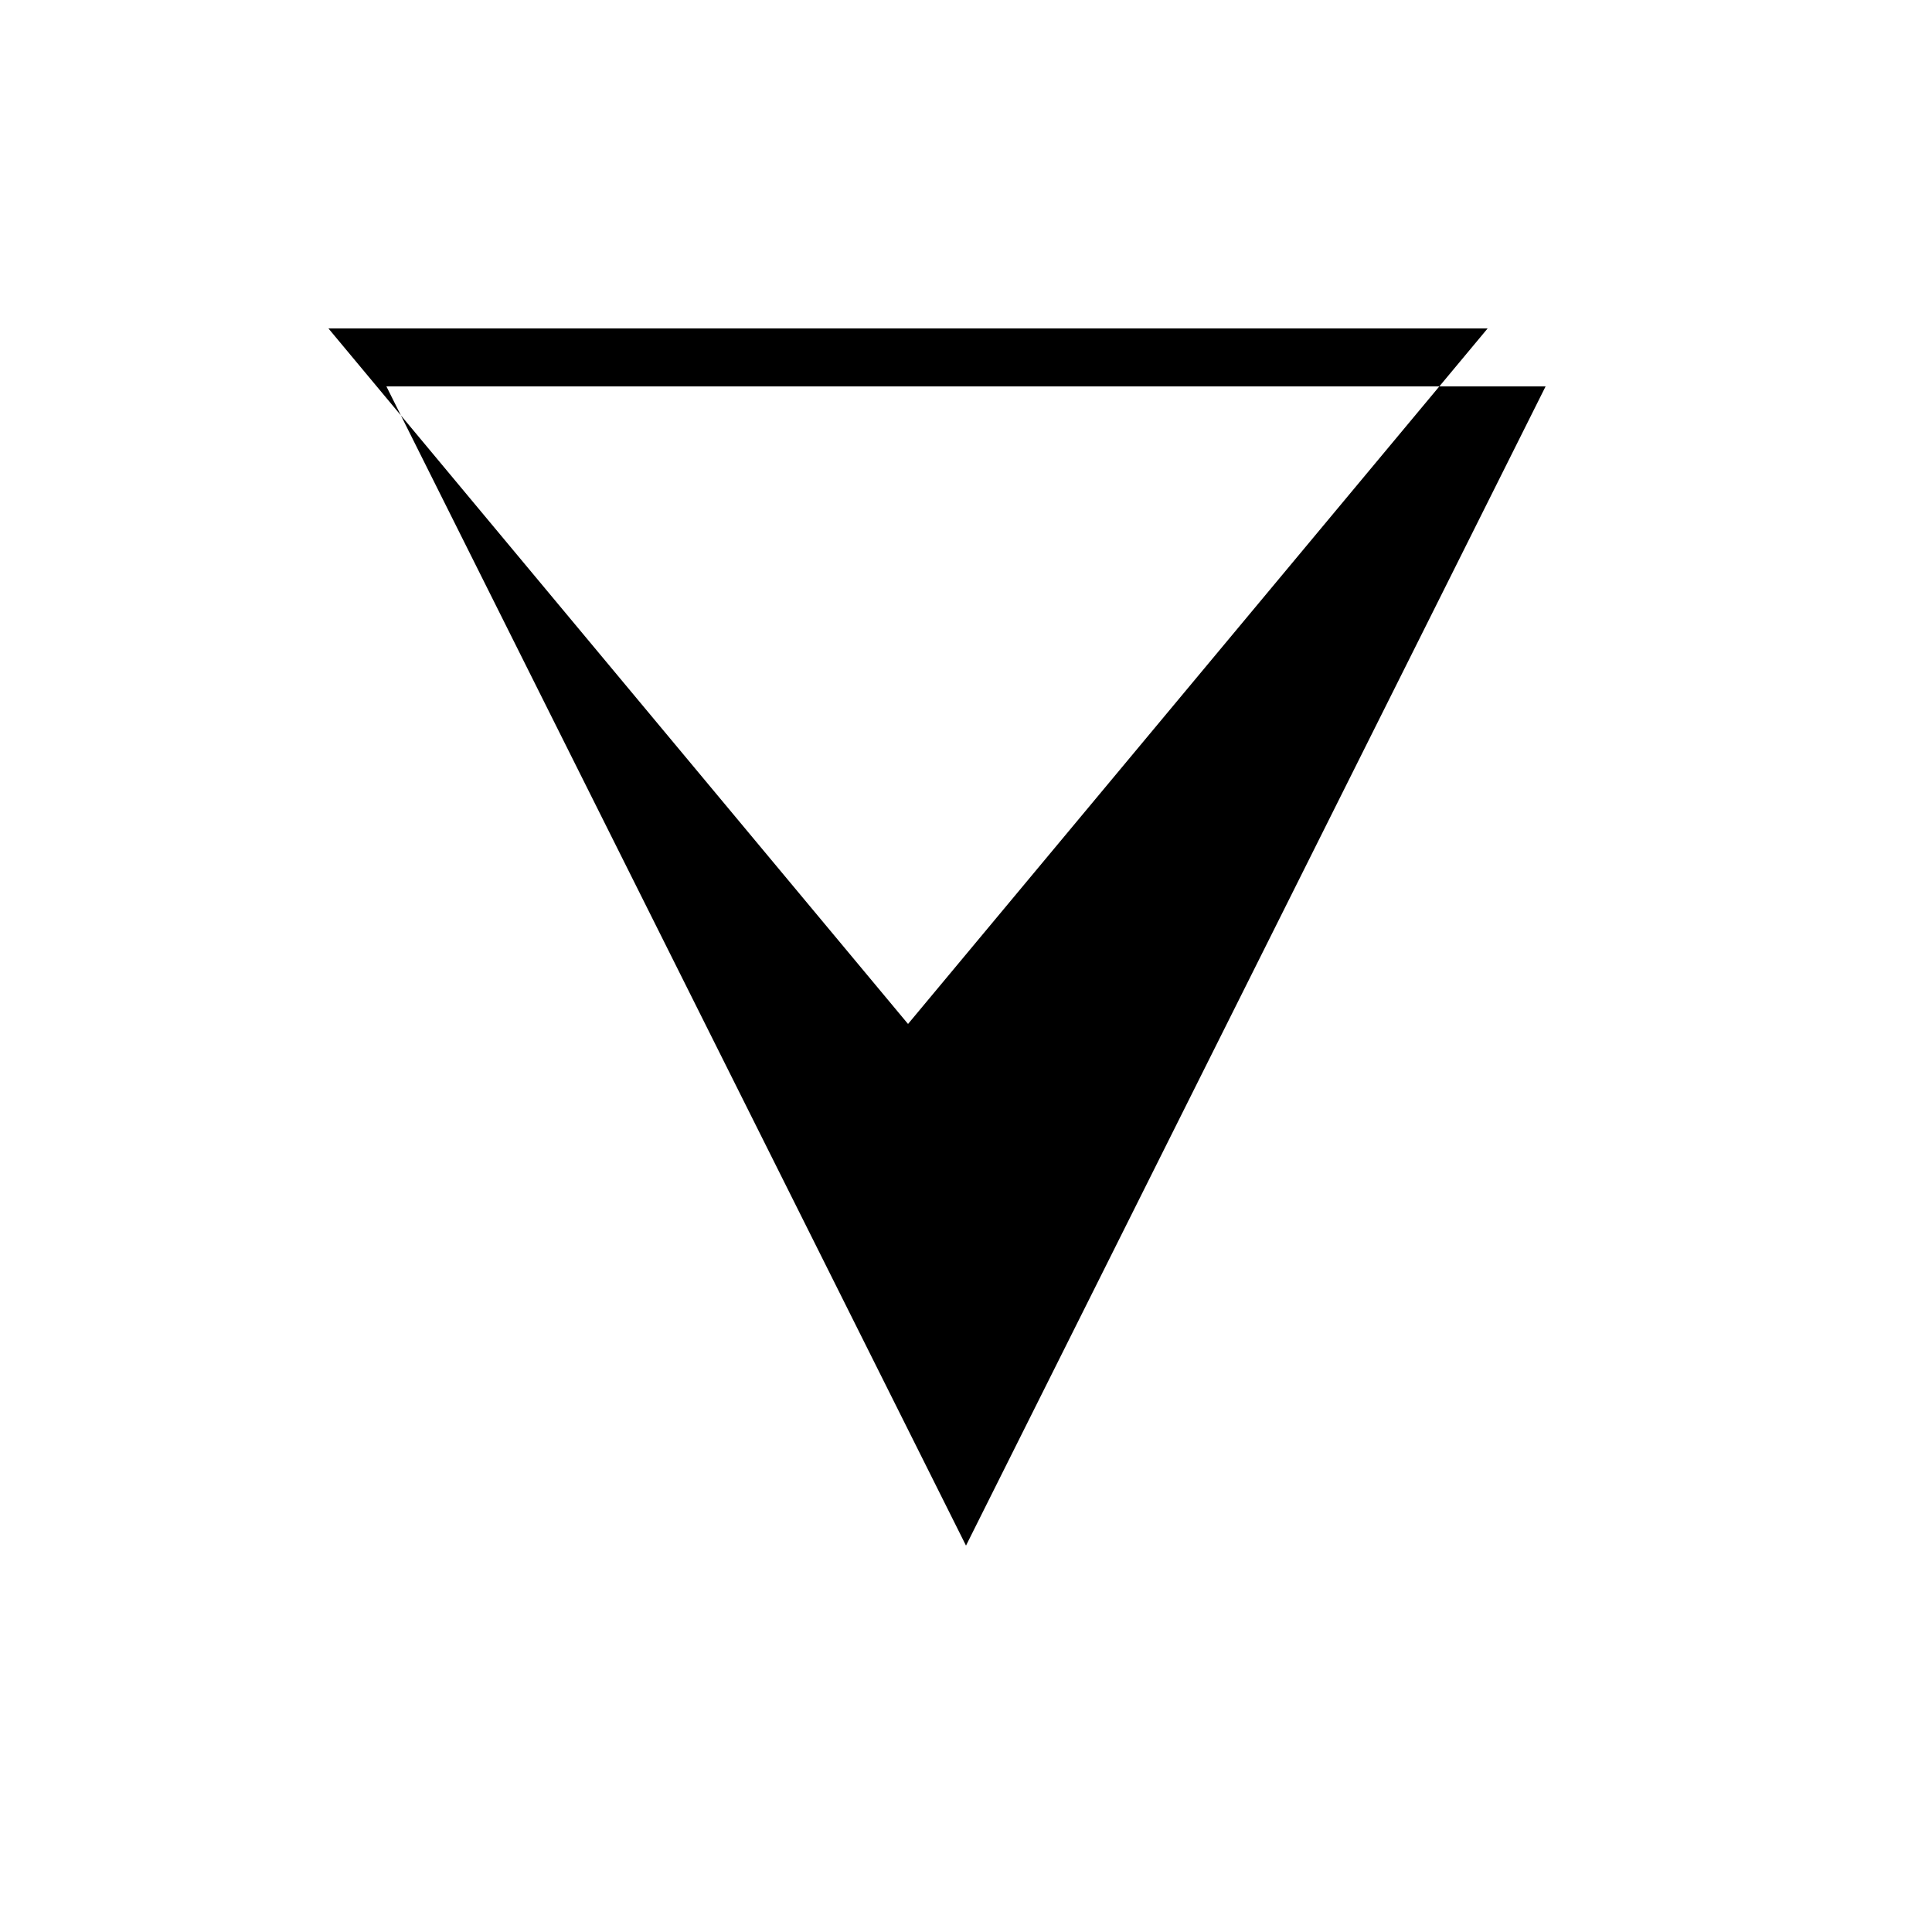 <svg xmlns="http://www.w3.org/2000/svg" viewBox="-100 -100 500 500"><path style="fill:#000000" fill-rule="evenodd" d="M -15 -15 L 285 -15 L 272.5 0 L 300 0 L 150 300 L 3.75 7.5 L 135 165 L 272.5 0 L 0 0 L 3.75 7.5"/></svg>
